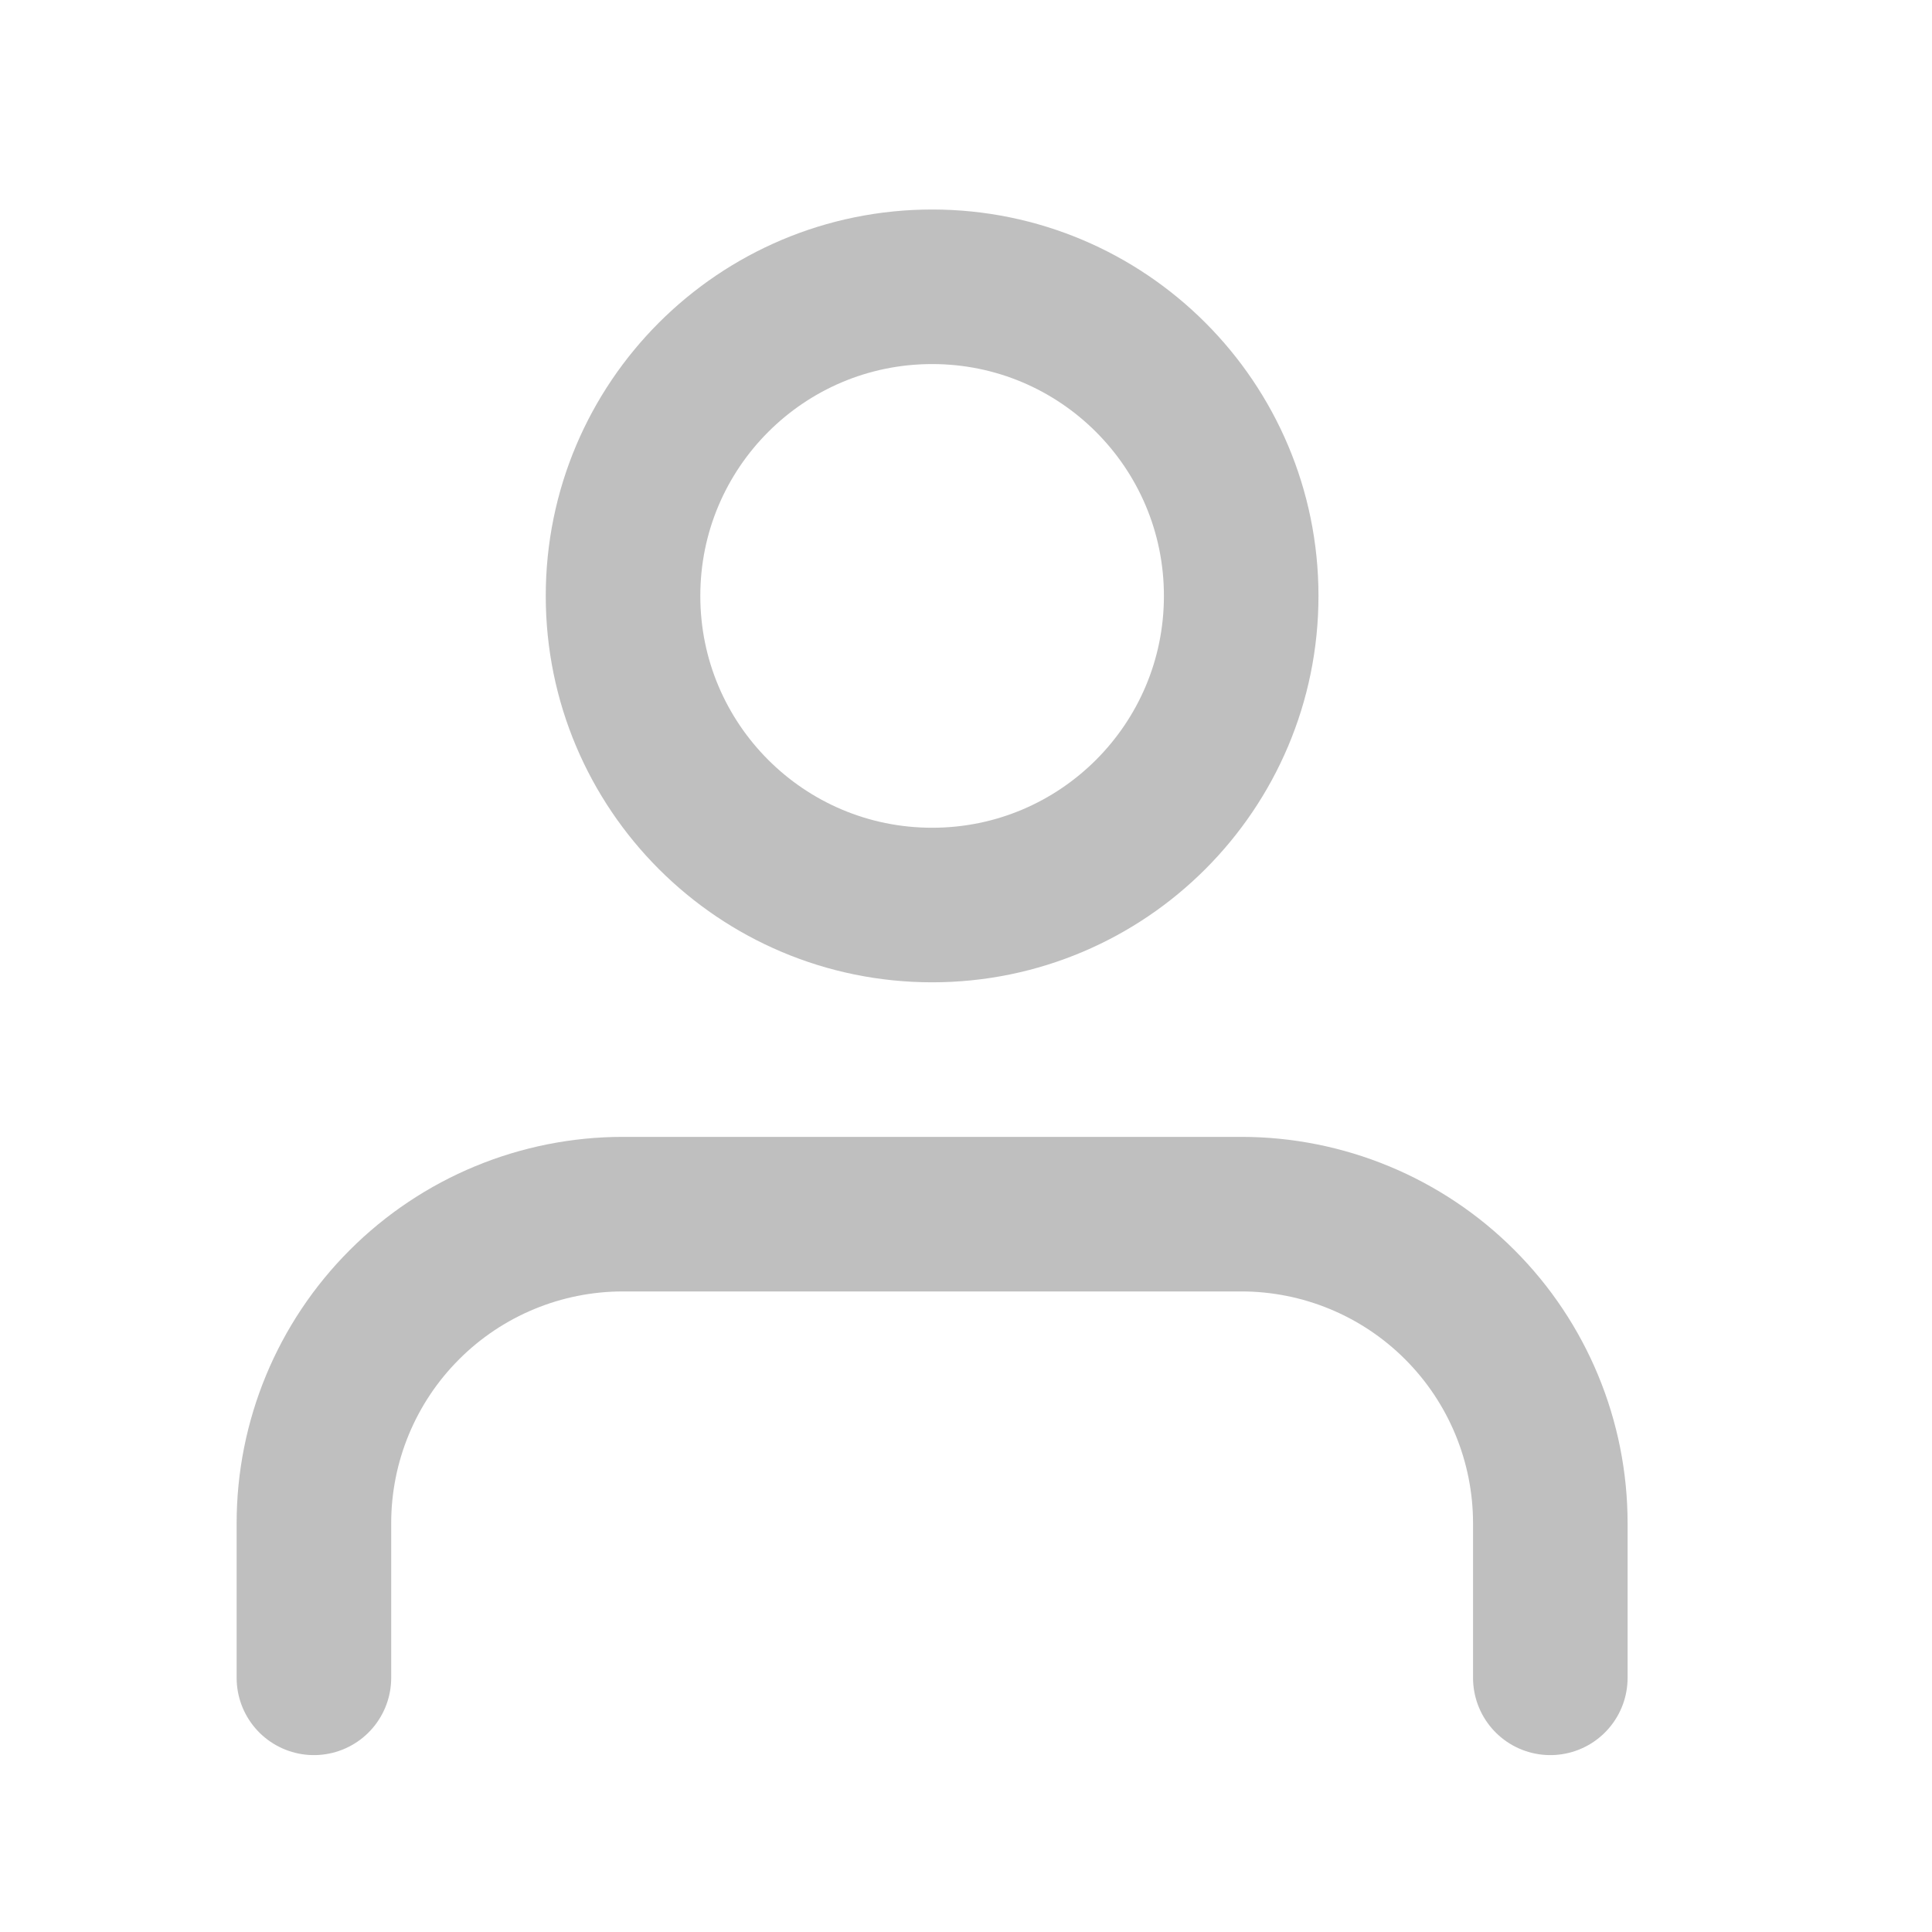 <svg width="25" height="25" viewBox="0 0 25 25" fill="none" xmlns="http://www.w3.org/2000/svg">
<path d="M20.061 21.711V19.711C20.061 18.65 19.64 17.633 18.89 16.883C18.14 16.132 17.122 15.711 16.061 15.711H8.062C7.001 15.711 5.983 16.132 5.233 16.883C4.483 17.633 4.062 18.65 4.062 19.711V21.711" stroke="black" stroke-opacity="0.25" stroke-width="2" stroke-linecap="round" stroke-linejoin="round"/>
<path d="M12.062 11.711C14.271 11.711 16.061 9.92 16.061 7.711C16.061 5.502 14.271 3.711 12.062 3.711C9.852 3.711 8.062 5.502 8.062 7.711C8.062 9.92 9.852 11.711 12.062 11.711Z" stroke="black" stroke-opacity="0.25" stroke-width="2" stroke-linecap="round" stroke-linejoin="round"/>
</svg>
